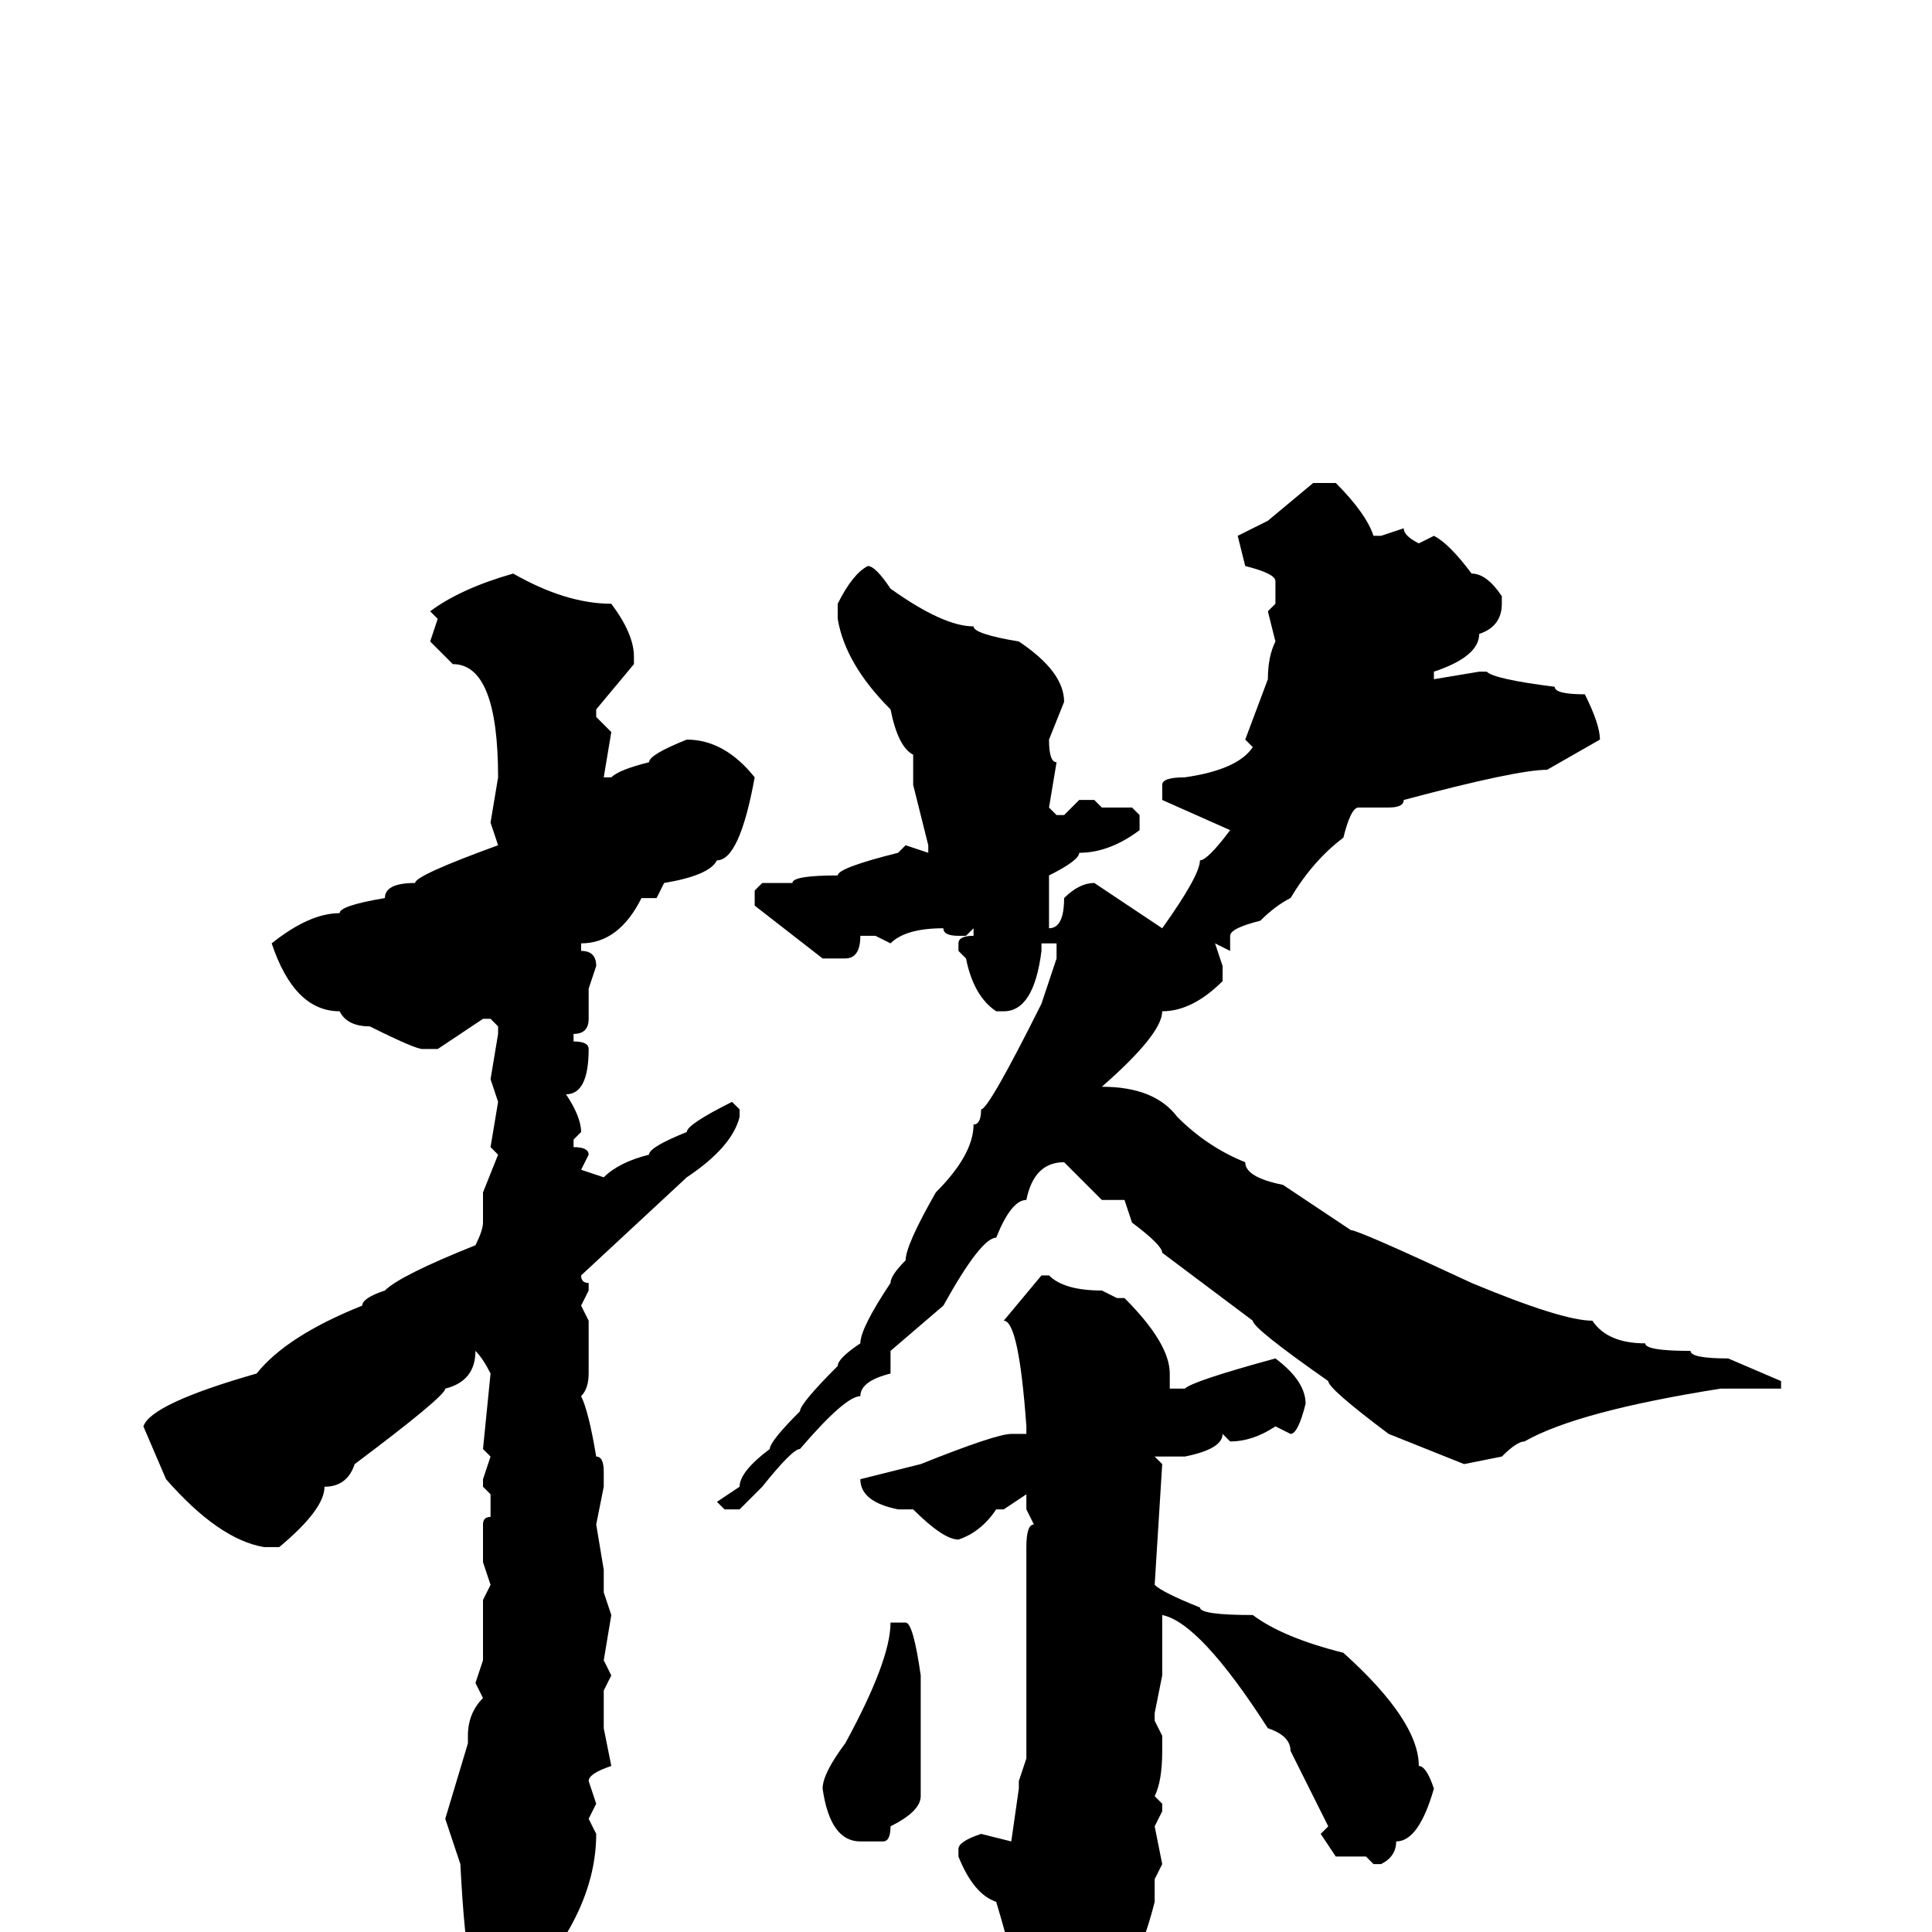 <svg xmlns="http://www.w3.org/2000/svg" viewBox="0 -256 256 256">
	<path fill="#000000" d="M174 -192H177Q181 -188 182 -185H183L186 -186Q186 -185 188 -184L190 -185Q192 -184 195 -180Q197 -180 199 -177V-176Q199 -173 196 -172Q196 -169 190 -167V-166L196 -167H197Q198 -166 206 -165Q206 -164 210 -164Q212 -160 212 -158L205 -154Q201 -154 186 -150Q186 -149 184 -149H180Q179 -149 178 -145Q174 -142 171 -137Q169 -136 167 -134Q163 -133 163 -132V-130L161 -131L162 -128V-126Q158 -122 154 -122Q154 -119 146 -112Q153 -112 156 -108Q160 -104 165 -102Q165 -100 170 -99L179 -93Q180 -93 195 -86Q207 -81 211 -81Q213 -78 218 -78Q218 -77 224 -77Q224 -76 229 -76L236 -73V-72H235H228Q209 -69 202 -65Q201 -65 199 -63L194 -62L184 -66Q176 -72 176 -73Q166 -80 166 -81L154 -90Q154 -91 150 -94L149 -97H146L141 -102Q137 -102 136 -97Q134 -97 132 -92Q130 -92 125 -83L118 -77V-74Q114 -73 114 -71Q112 -71 106 -64Q105 -64 101 -59L98 -56H96L95 -57L98 -59Q98 -61 102 -64Q102 -65 106 -69Q106 -70 111 -75Q111 -76 114 -78Q114 -80 118 -86Q118 -87 120 -89Q120 -91 124 -98Q129 -103 129 -107Q130 -107 130 -109Q131 -109 138 -123L140 -129V-131H139H138V-130Q137 -122 133 -122H132Q129 -124 128 -129L127 -130V-131Q127 -132 129 -132V-133L128 -132H127Q125 -132 125 -133Q120 -133 118 -131L116 -132H114Q114 -129 112 -129H109L100 -136V-138L101 -139H105Q105 -140 111 -140Q111 -141 119 -143L120 -144L123 -143V-144L121 -152V-156Q119 -157 118 -162Q112 -168 111 -174V-176Q113 -180 115 -181Q116 -181 118 -178Q125 -173 129 -173Q129 -172 135 -171Q141 -167 141 -163L139 -158Q139 -155 140 -155L139 -149L140 -148H141L143 -150H145L146 -149H150L151 -148V-146Q147 -143 143 -143Q143 -142 139 -140V-139V-133Q141 -133 141 -137Q143 -139 145 -139L151 -135L154 -133Q159 -140 159 -142Q160 -142 163 -146L154 -150V-152Q154 -153 157 -153Q164 -154 166 -157L165 -158L168 -166Q168 -169 169 -171L168 -175L169 -176V-179Q169 -180 165 -181L164 -185L168 -187ZM68 -180Q75 -176 81 -176Q84 -172 84 -169V-168L79 -162V-161L81 -159L80 -153H81Q82 -154 86 -155Q86 -156 91 -158Q96 -158 100 -153Q98 -142 95 -142Q94 -140 88 -139L87 -137H85Q82 -131 77 -131V-130Q79 -130 79 -128L78 -125V-122V-121Q78 -119 76 -119V-118Q78 -118 78 -117Q78 -111 75 -111Q77 -108 77 -106L76 -105V-104Q78 -104 78 -103L77 -101L80 -100Q82 -102 86 -103Q86 -104 91 -106Q91 -107 97 -110L98 -109V-108Q97 -104 91 -100L77 -87Q77 -86 78 -86V-85L77 -83L78 -81V-79V-75V-74Q78 -72 77 -71Q78 -69 79 -63Q80 -63 80 -61V-59L79 -54L80 -48V-47V-45L81 -42L80 -36L81 -34L80 -32V-27L81 -22Q78 -21 78 -20L79 -17L78 -15L79 -13Q79 -3 70 7Q69 11 66 11H65Q62 11 61 -9L59 -15L62 -25V-26Q62 -29 64 -31L63 -33L64 -36V-40V-41V-44L65 -46L64 -49V-51V-54Q64 -55 65 -55V-58L64 -59V-60L65 -63L64 -64L65 -74Q64 -76 63 -77Q63 -73 59 -72Q59 -71 47 -62Q46 -59 43 -59Q43 -56 37 -51H35Q29 -52 22 -60L19 -67Q20 -70 34 -74Q38 -79 48 -83Q48 -84 51 -85Q53 -87 63 -91Q64 -93 64 -94V-98L66 -103L65 -104L66 -110L65 -113L66 -119V-120L65 -121H64L58 -117H56Q55 -117 49 -120Q46 -120 45 -122Q39 -122 36 -131Q41 -135 45 -135Q45 -136 51 -137Q51 -139 55 -139Q55 -140 66 -144L65 -147L66 -153Q66 -168 60 -168L57 -171L58 -174L57 -175Q61 -178 68 -180ZM138 -87H139Q141 -85 146 -85L148 -84H149Q155 -78 155 -74V-72H157Q158 -73 169 -76Q173 -73 173 -70Q172 -66 171 -66L169 -67Q166 -65 163 -65L162 -66Q162 -64 157 -63H156H153L154 -62L153 -46Q154 -45 159 -43Q159 -42 166 -42Q170 -39 178 -37Q188 -28 188 -22Q189 -22 190 -19Q188 -12 185 -12Q185 -10 183 -9H182L181 -10H179H177L175 -13L176 -14L171 -24Q171 -26 168 -27Q159 -41 154 -42V-41V-34L153 -29V-28L154 -26V-24Q154 -20 153 -18L154 -17V-16L153 -14L154 -9L153 -7V-4Q151 4 147 10Q141 16 140 16Q136 16 135 12V9Q135 6 132 -4Q129 -5 127 -10V-11Q127 -12 130 -13L134 -12L135 -19V-20L136 -23V-27V-29V-30V-41V-43V-44V-49V-51Q136 -54 137 -54L136 -56V-58L133 -56H132Q130 -53 127 -52Q125 -52 121 -56H119Q114 -57 114 -60L122 -62Q132 -66 134 -66H136V-67Q135 -81 133 -81ZM120 -41Q121 -41 122 -34V-22V-20V-18Q122 -16 118 -14Q118 -12 117 -12H114Q110 -12 109 -19Q109 -21 112 -25Q118 -36 118 -41Z"/>
</svg>